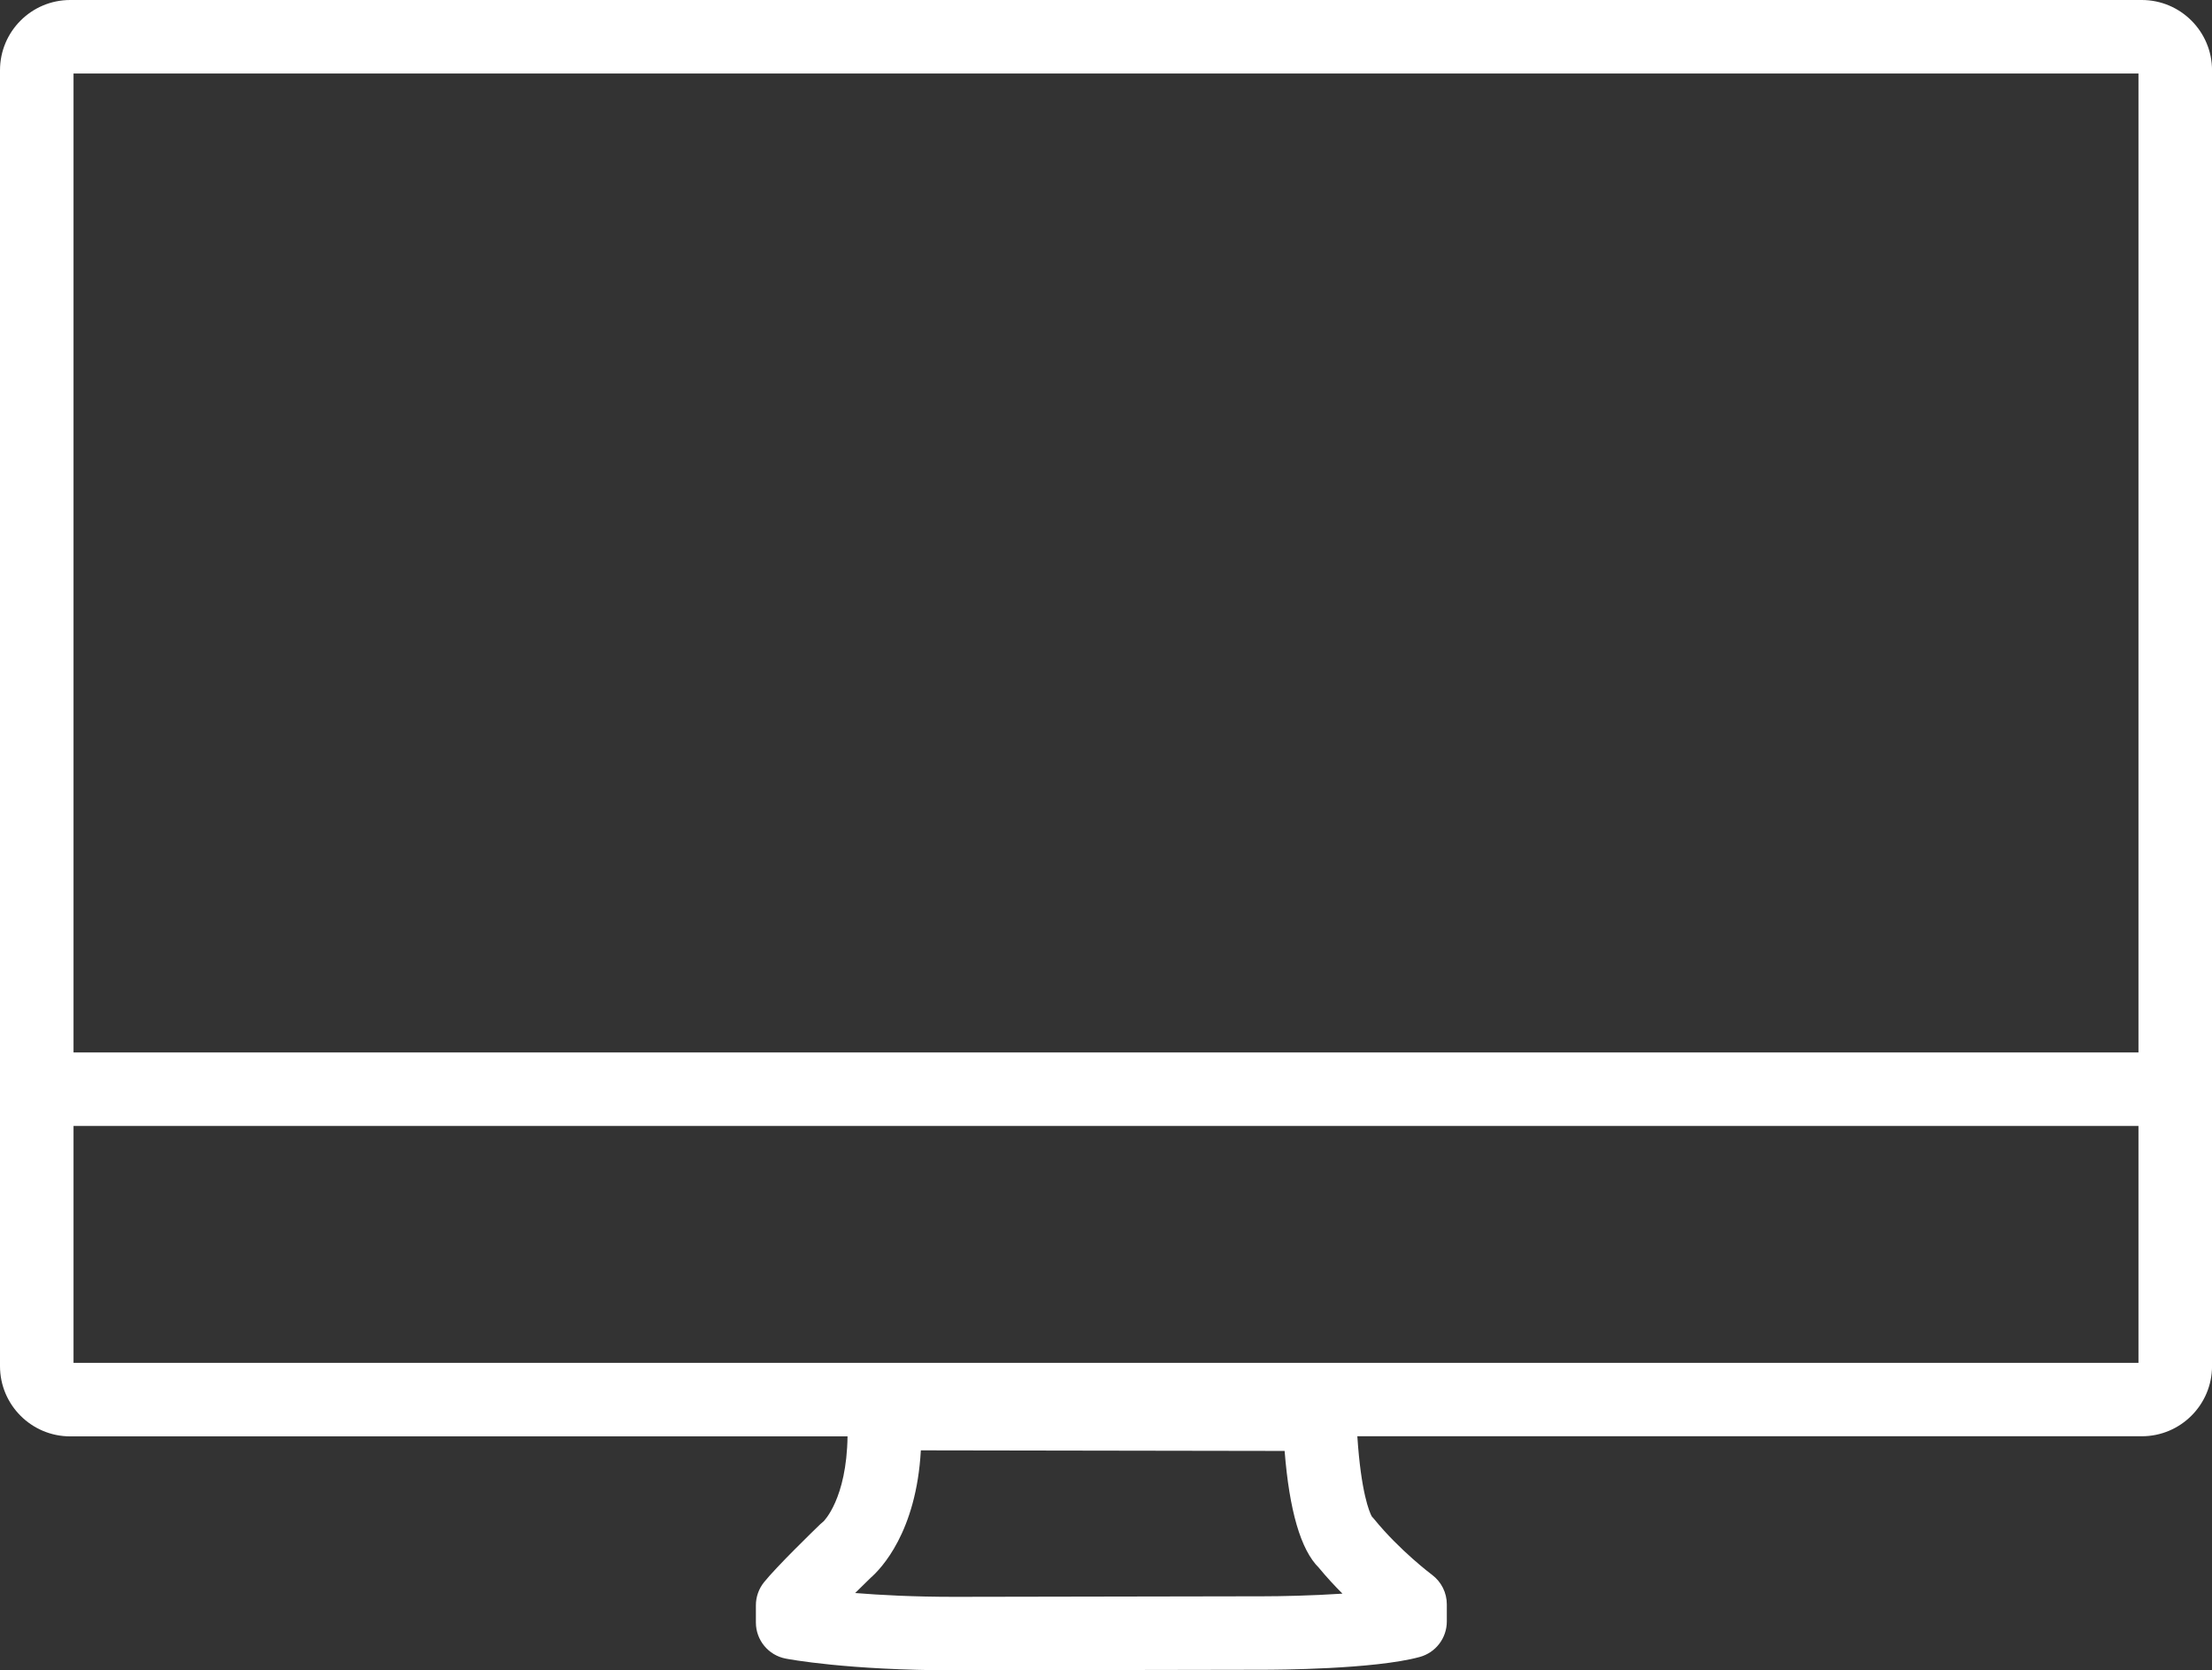 <?xml version="1.0" encoding="utf-8"?>
<!-- Generator: Adobe Illustrator 16.0.0, SVG Export Plug-In . SVG Version: 6.00 Build 0)  -->
<!DOCTYPE svg PUBLIC "-//W3C//DTD SVG 1.1//EN" "http://www.w3.org/Graphics/SVG/1.1/DTD/svg11.dtd">
<svg version="1.1" id="Capa_1" xmlns="http://www.w3.org/2000/svg" xmlns:xlink="http://www.w3.org/1999/xlink" x="0px" y="0px"
	 width="60.169px" height="45.426px" viewBox="0 0 60.169 45.426" enable-background="new 0 0 60.169 45.426" xml:space="preserve">
<rect x="0" y="0" width="60.169" height="45.426" fill="#333333" stroke="none"/>
<path fill="#FFFFFF" d="M58.259,0H1.91C0.856,0,0,0.856,0,1.91v35.242c0,1.054,0.856,1.91,1.91,1.91h21.144
	c-0.024,1.704-0.649,2.308-0.654,2.313c-0.029,0.022-0.058,0.047-0.085,0.073c-0.195,0.189-1.191,1.155-1.533,1.581
	c-0.143,0.178-0.221,0.399-0.221,0.627v0.468c0,0.479,0.34,0.891,0.81,0.981c0.067,0.014,1.679,0.319,4.597,0.319
	c0.001,0,0.001,0,0.002,0l8.401-0.015c0.305,0,3.013-0.01,4.248-0.348c0.435-0.119,0.736-0.515,0.736-0.965v-0.467
	c0-0.315-0.149-0.612-0.402-0.802c-0.009-0.006-0.885-0.664-1.578-1.519c-0.02-0.024-0.04-0.048-0.062-0.07
	c-0.062-0.114-0.292-0.646-0.392-2.179h21.339c1.054,0,1.91-0.856,1.91-1.91V1.91C60.169,0.856,59.312,0,58.259,0z M34.368,43.411
	l-8.403,0.015c-1.111,0-2.02-0.048-2.704-0.104c0.152-0.15,0.299-0.295,0.421-0.413c0.281-0.245,1.244-1.24,1.366-3.467l9.895,0.016
	c0.129,1.626,0.44,2.689,0.928,3.173c0.21,0.255,0.431,0.493,0.645,0.708C35.683,43.395,34.8,43.411,34.368,43.411z M58.169,2
	v26.621H2V2H58.169z M2,37.062v-6.441h56.169v6.441H2z"/>
</svg>
